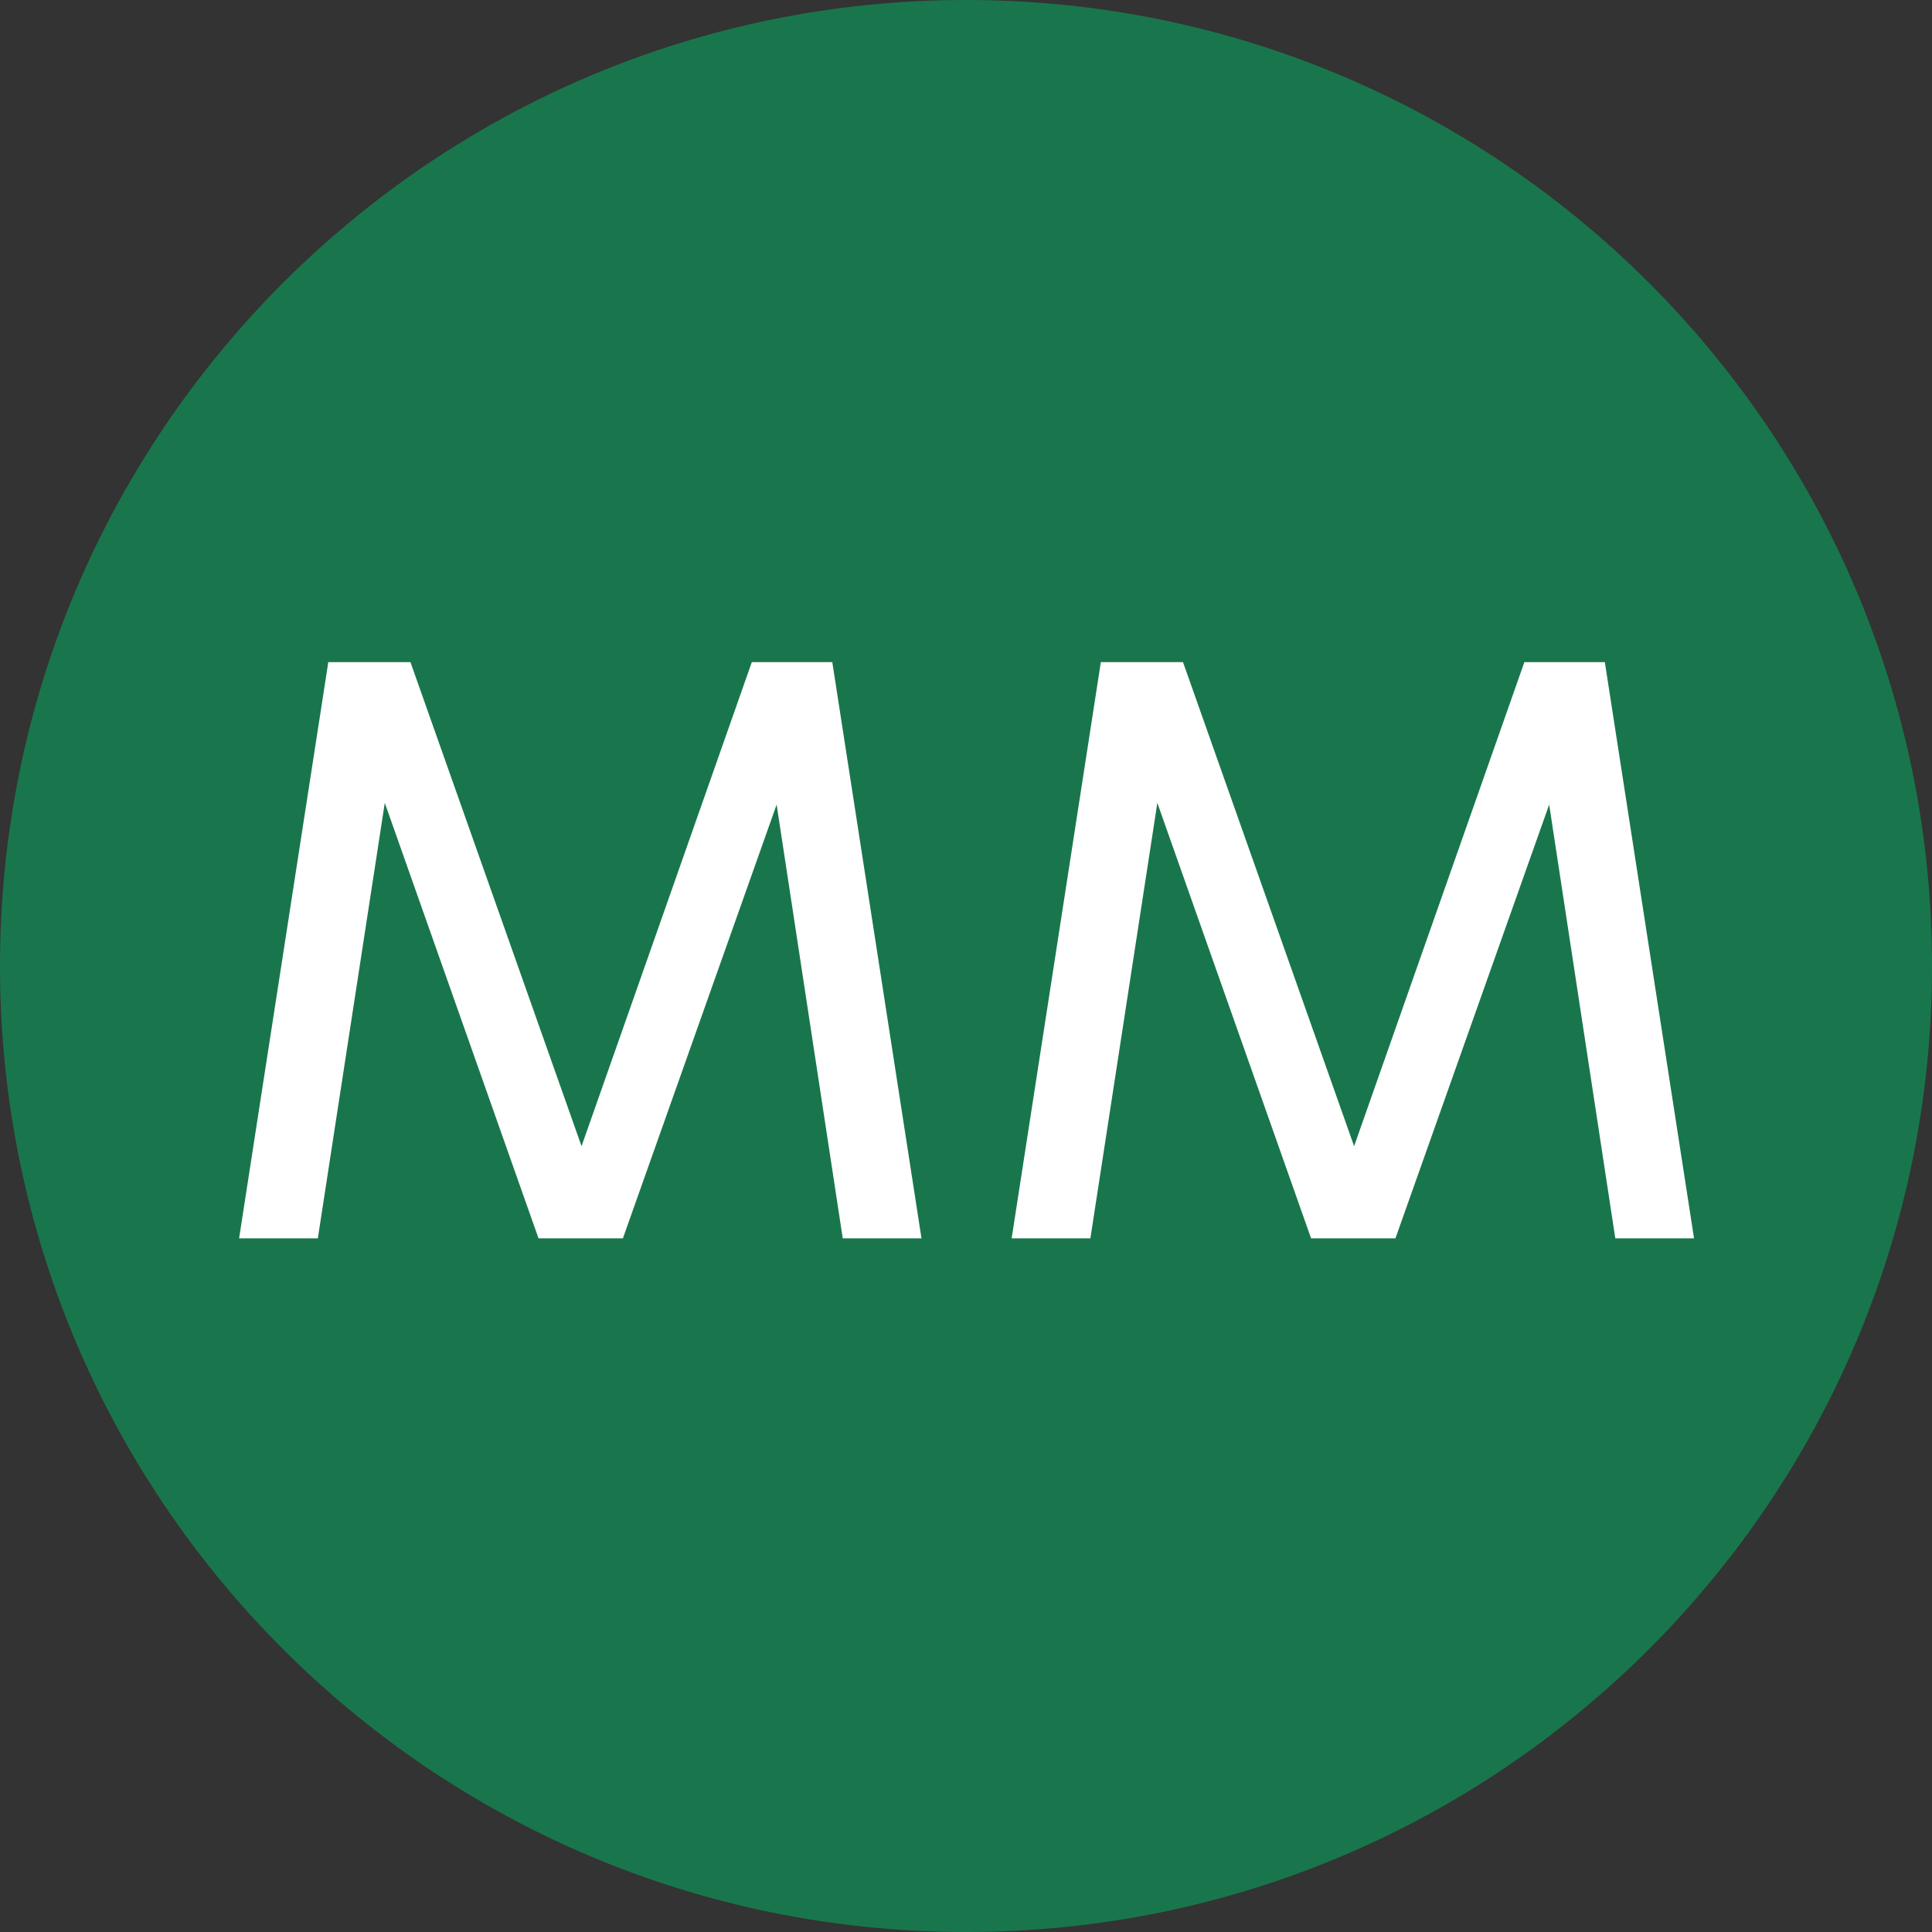 <svg class="logo" xmlns="http://www.w3.org/2000/svg" viewBox="0 0 419.528 419.528" aria-label="Mayr-Melnhof Karton AG"><rect x="0" y="0" width="419.528" height="419.528" fill="#333333" stroke="none"/><path fill="#19764c" d="M209.764 419.528c115.85 0 209.764-93.914 209.764-209.764S325.614 0 209.764 0 0 93.914 0 209.764s93.914 209.764 209.764 209.764" style="--darkreader-inline-fill:#145e3d"/><path fill="#fff" style="--darkreader-inline-fill:#181a1b" d="m163.256 143.776-36.975 105.115-37.07-104.869-.087-.246H71.29L51.92 268.895h17.098l14.537-94.547 33.294 94.3.088.247h18.324l33.381-94.184 14.309 93.87.047.314h17.098l-19.368-125.119h-17.472zM348.485 143.776h-17.472l-36.975 105.115-37.068-104.869-.088-.246h-17.835l-19.302 124.693-.066.426h17.097l14.537-94.547 33.295 94.3.087.247h18.323l33.381-94.184 14.31 93.87.047.314h17.098l-19.369-125.119z"/></svg>